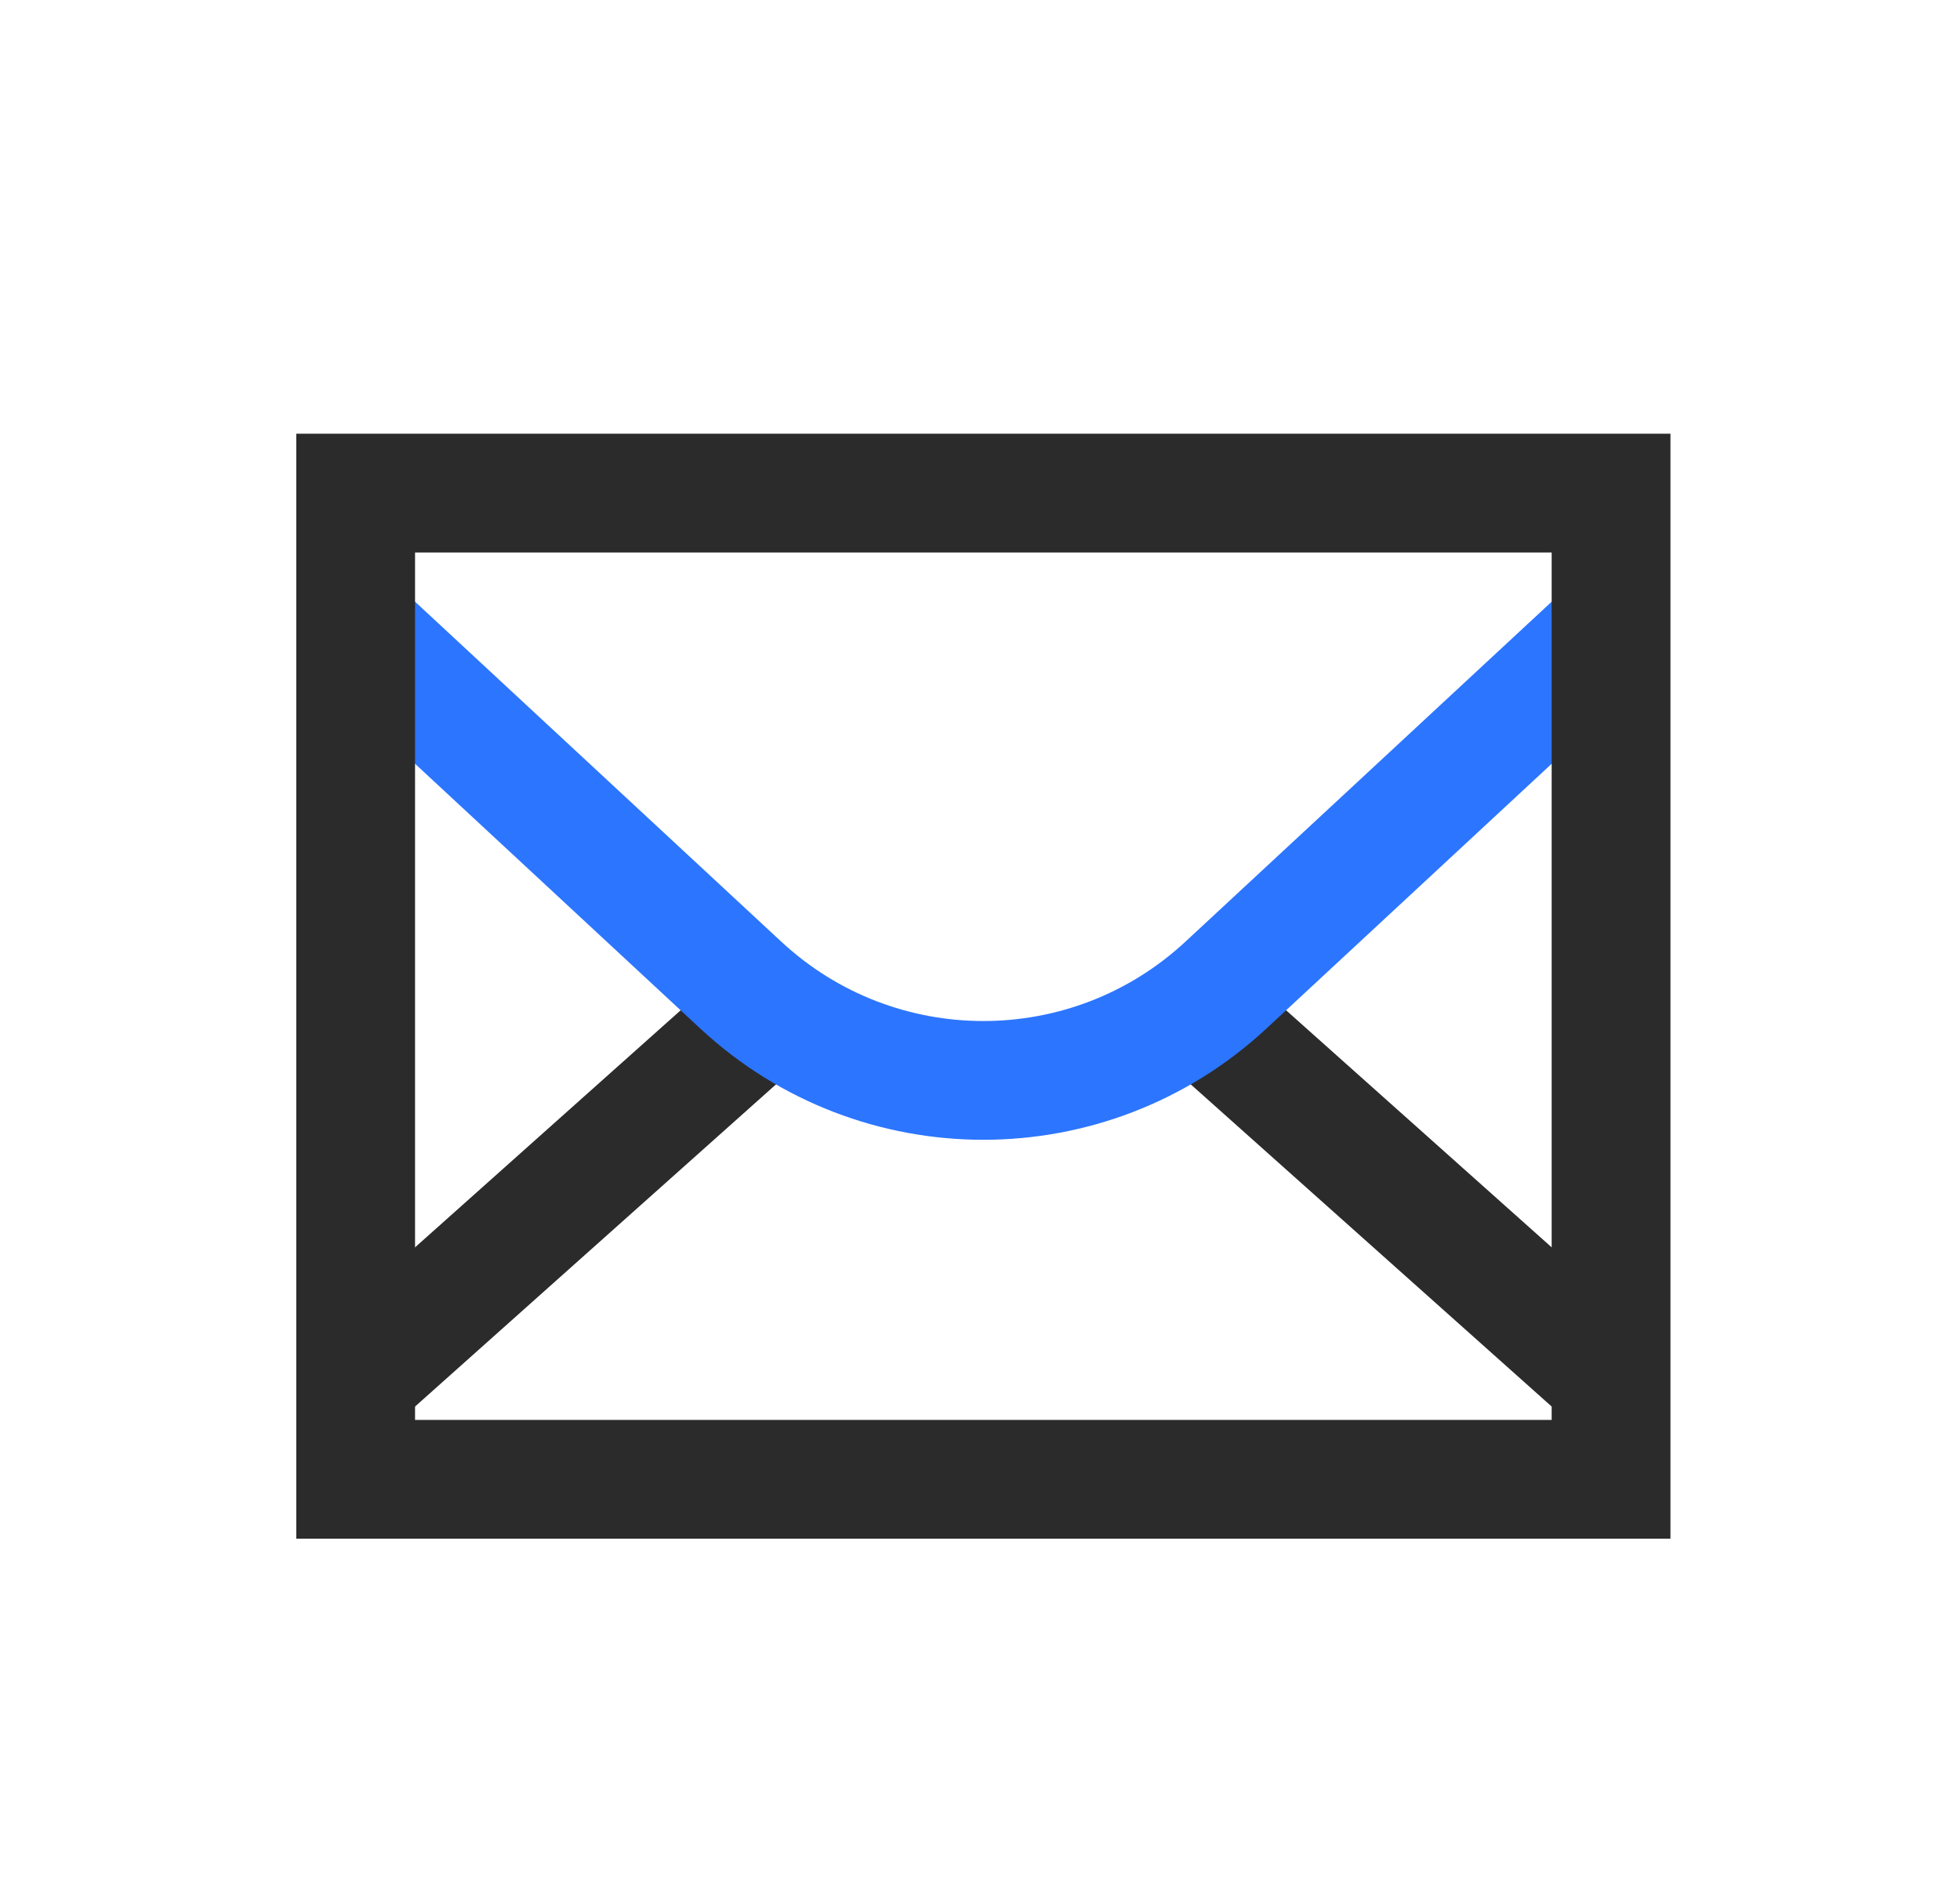 <svg width="33" height="32" viewBox="0 0 33 32" fill="none" xmlns="http://www.w3.org/2000/svg">
<path d="M27.125 23.239L19.698 16.608M5.988 23.239L13.416 16.608" stroke="#2B2B2B" stroke-width="2"/>
<path d="M5.988 10.569L12.474 16.591C14.776 18.729 18.337 18.729 20.639 16.591L27.125 10.569" stroke="#2C75FF" stroke-width="2"/>
<path d="M27.125 24.912L5.988 24.912L5.988 8.304L27.125 8.304L27.125 24.912Z" stroke="#2B2B2B" stroke-width="2"/>
</svg>
